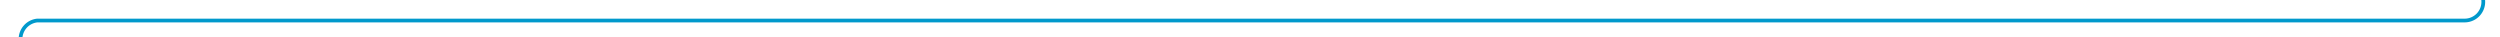 ﻿<?xml version="1.0" encoding="utf-8"?>
<svg version="1.1" xmlns:xlink="http://www.w3.org/1999/xlink" width="670px" height="10px" preserveAspectRatio="xMinYMid meet" viewBox="845 594  670 8" xmlns="http://www.w3.org/2000/svg">
  <path d="M 1510.5 572  L 1510.5 593  A 5 5 0 0 1 1505.5 598.5 L 855 598.5  A 5 5 0 0 0 850.5 603.5 L 850.5 635  " stroke-width="1" stroke="#0099cc" fill="none" />
  <path d="M 855.146 629.946  L 850.5 634.593  L 845.854 629.946  L 845.146 630.654  L 850.146 635.654  L 850.5 636.007  L 850.854 635.654  L 855.854 630.654  L 855.146 629.946  Z " fill-rule="nonzero" fill="#0099cc" stroke="none" />
</svg>
